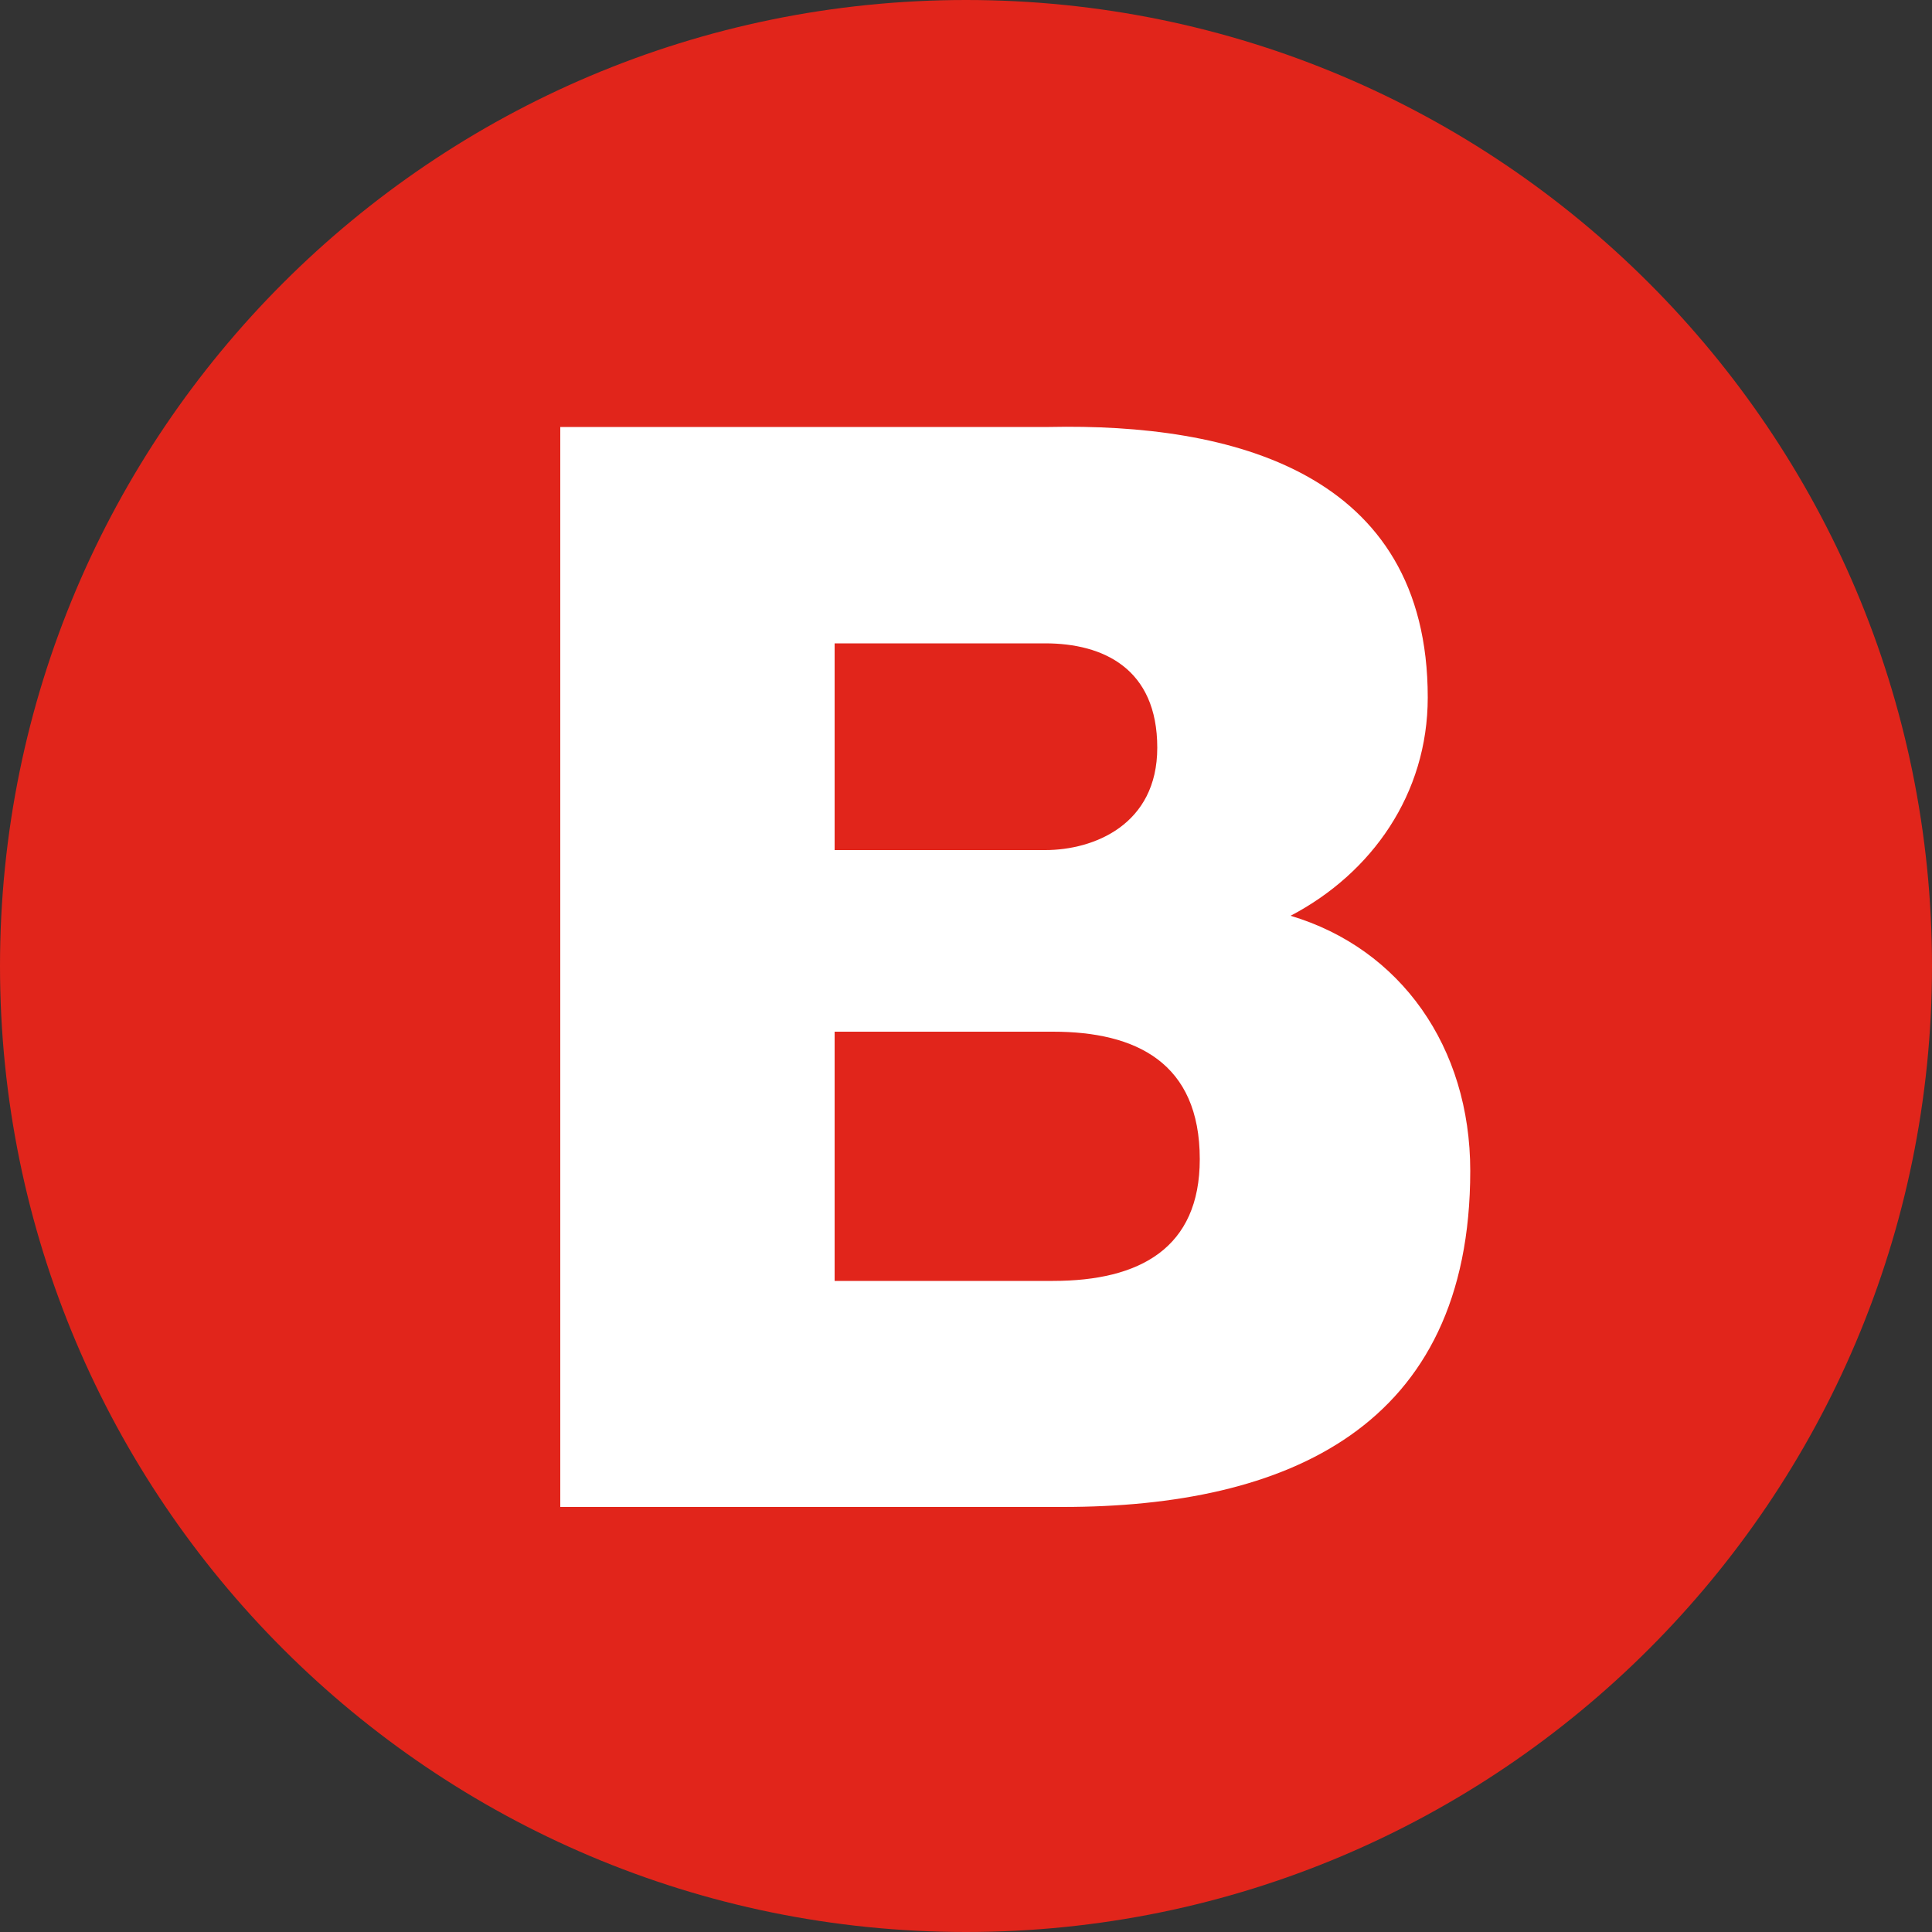 <?xml version="1.0" encoding="utf-8"?>
<!-- Generator: Adobe Illustrator 24.0.1, SVG Export Plug-In . SVG Version: 6.00 Build 0)  -->
<svg version="1.1" id="Capa_1" xmlns="http://www.w3.org/2000/svg" xmlns:xlink="http://www.w3.org/1999/xlink" x="0px" y="0px"
	 viewBox="0 0 100 100" style="enable-background:new 0 0 100 100;" xml:space="preserve">
<rect x="0" y="0" width="100" height="100" fill="#333333" stroke="none"/>
<style type="text/css">
	.st0{fill:#E1251B;}
	.st1{fill:#FFFFFF;}
</style>
<g>
	<path class="st0" d="M50,100c27.6,0,50-22.4,50-50S77.6,0,50,0C22.4,0,0,22.4,0,50S22.4,100,50,100"/>
	<path class="st1" d="M43.2,33.3h10.9c3,0,5.8,1.3,5.8,5.4c0,4-3.3,5.3-5.8,5.3H43.2V33.3z M29,78h26c11.6,0,21.1-4.1,21.1-17.4
		c0-6.4-3.6-11.5-9.3-13.2c4.2-2.2,7.1-6.3,7.1-11.3c0-11.7-10.2-14.2-19.6-14H29V78z M43.2,53.4h11.3c4.3,0,7.6,1.6,7.6,6.6
		c0,4.6-3.1,6.3-7.6,6.3H43.2V53.4z"/>
</g>
</svg>
